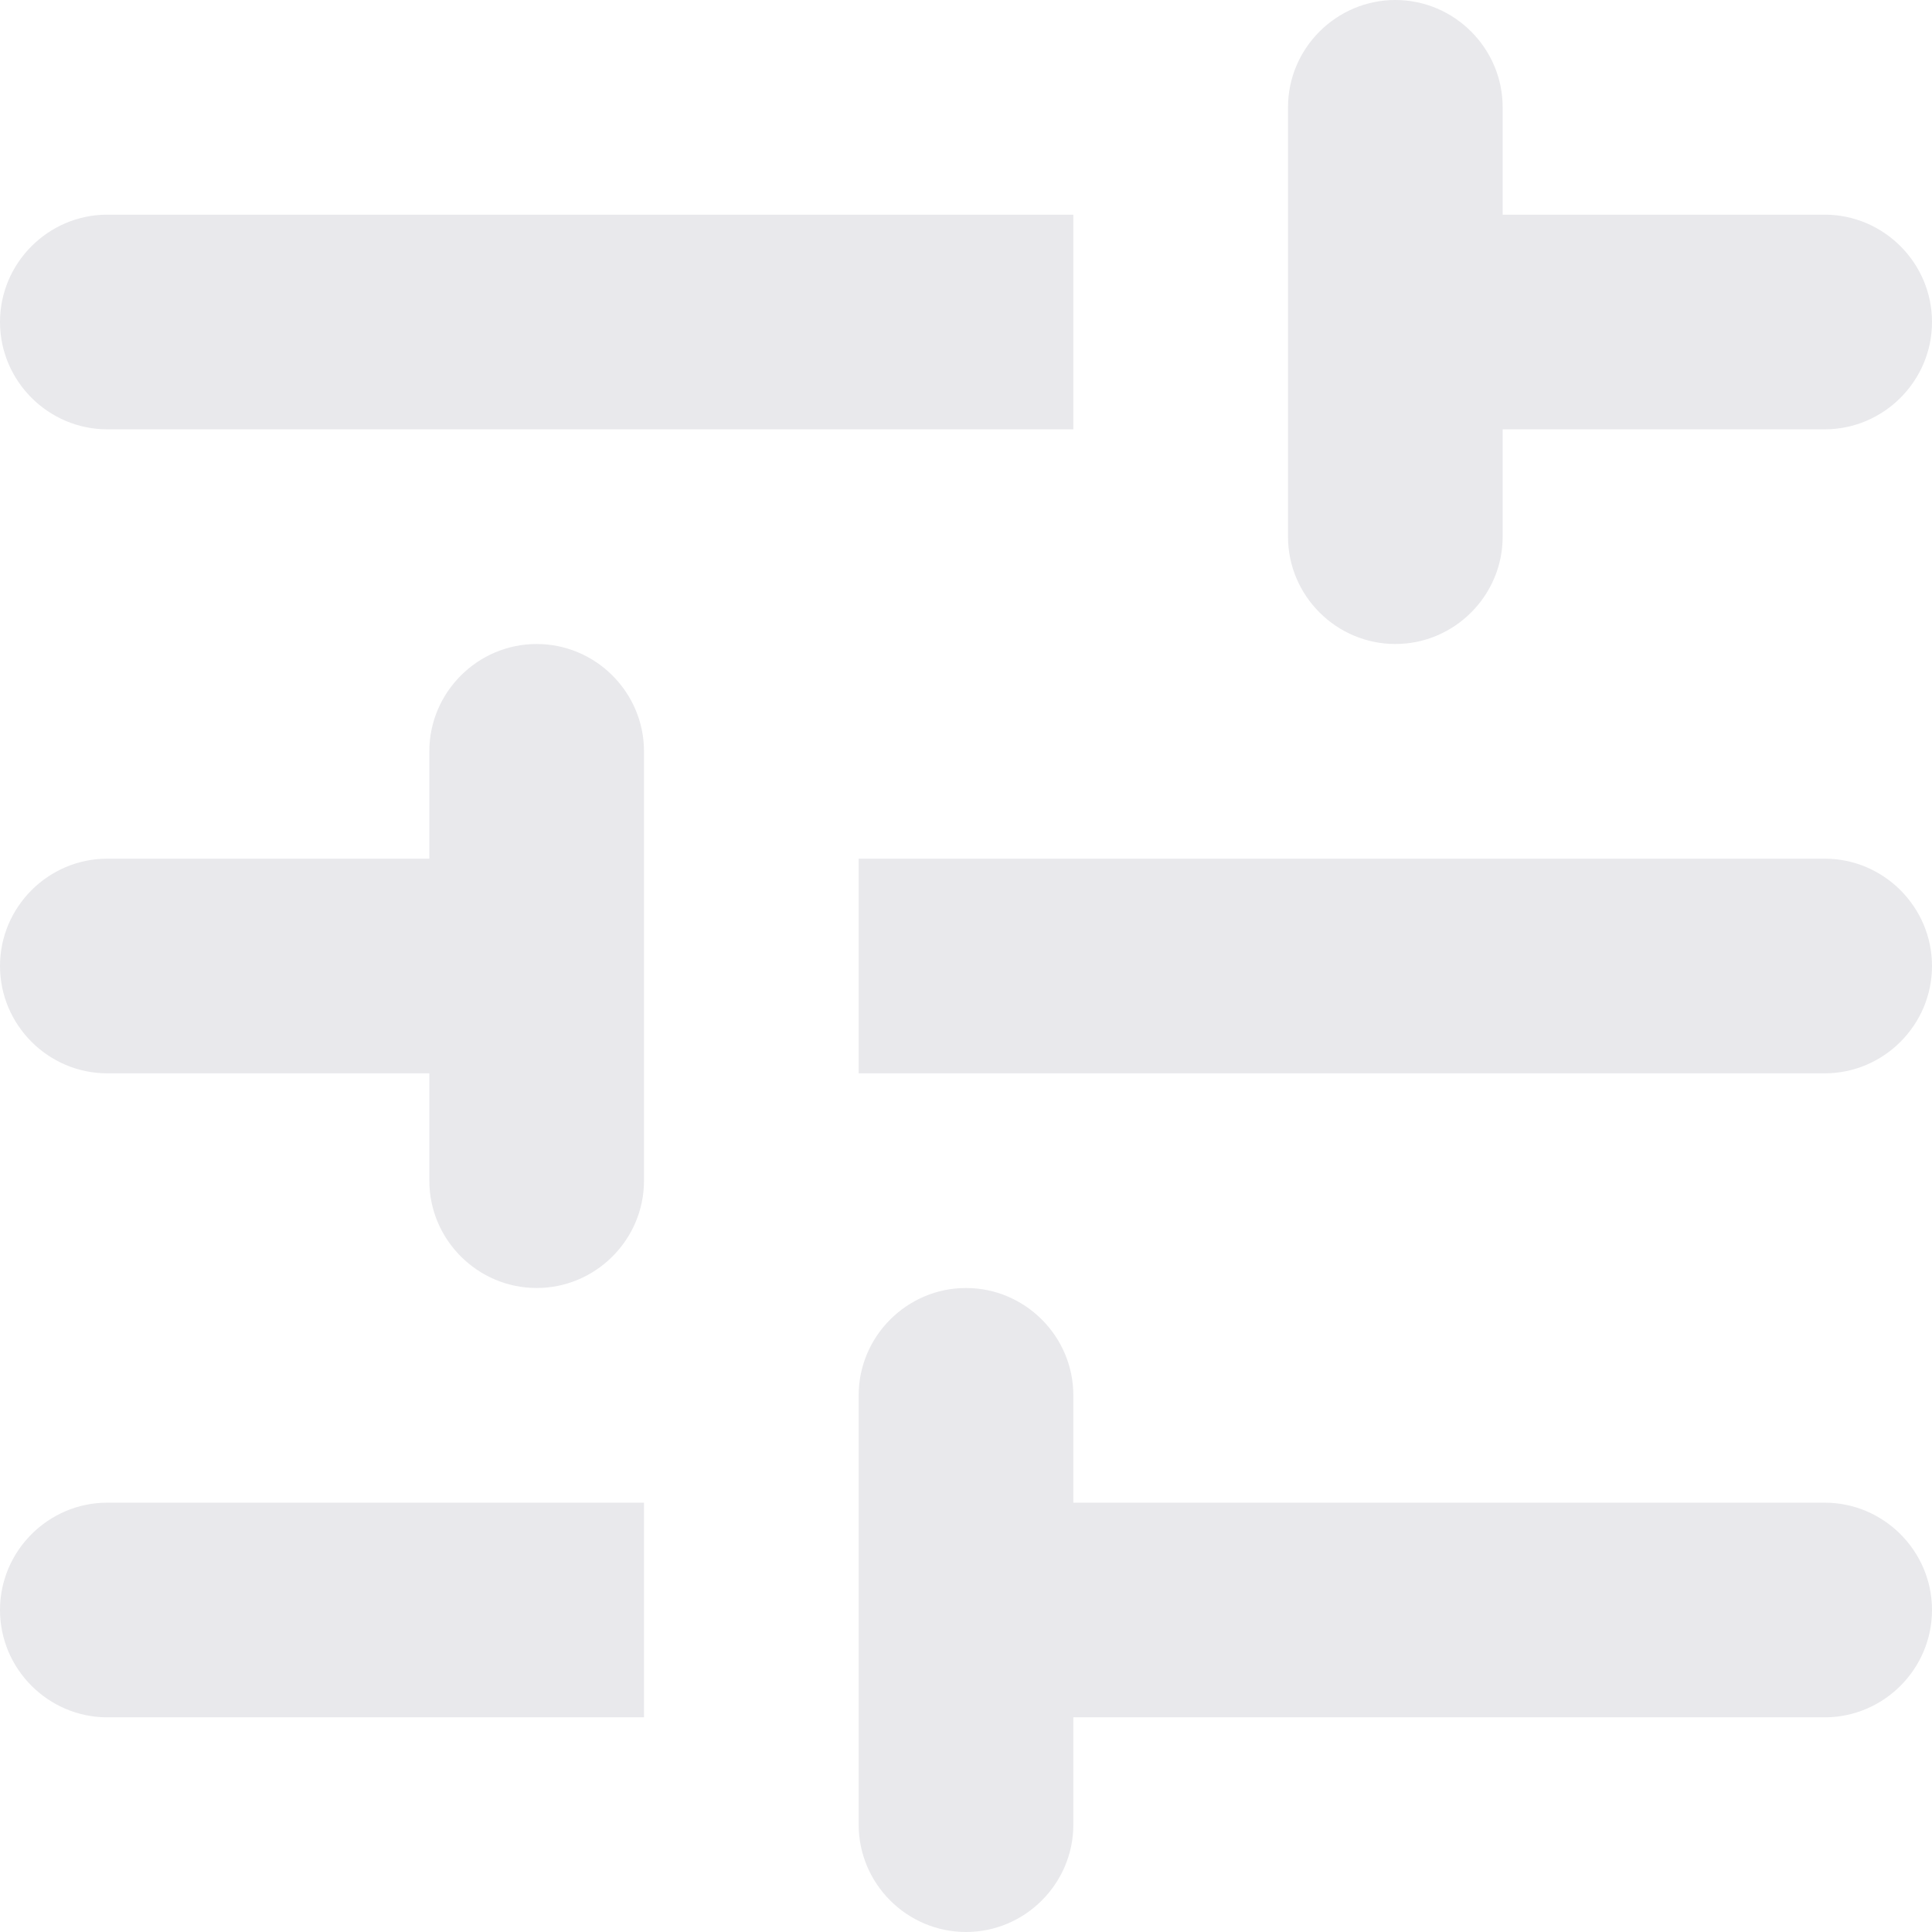 <svg width="18" height="18" viewBox="0 0 18 18" fill="none" xmlns="http://www.w3.org/2000/svg">
<path d="M0 15C0 15.55 0.45 16 1 16H6V14H1C0.45 14 0 14.45 0 15ZM0 3C0 3.55 0.45 4 1 4H10V2H1C0.45 2 0 2.45 0 3ZM10 17V16H17C17.55 16 18 15.55 18 15C18 14.45 17.55 14 17 14H10V13C10 12.45 9.55 12 9 12C8.45 12 8 12.45 8 13V17C8 17.55 8.45 18 9 18C9.55 18 10 17.55 10 17ZM4 7V8H1C0.45 8 0 8.45 0 9C0 9.55 0.45 10 1 10H4V11C4 11.55 4.45 12 5 12C5.55 12 6 11.55 6 11V7C6 6.45 5.55 6 5 6C4.45 6 4 6.45 4 7ZM18 9C18 8.45 17.55 8 17 8H8V10H17C17.55 10 18 9.55 18 9ZM13 6C13.55 6 14 5.55 14 5V4H17C17.55 4 18 3.55 18 3C18 2.45 17.55 2 17 2H14V1C14 0.45 13.55 0 13 0C12.45 0 12 0.45 12 1V5C12 5.55 12.45 6 13 6Z" fill="#E9E9EC"/>
</svg>
